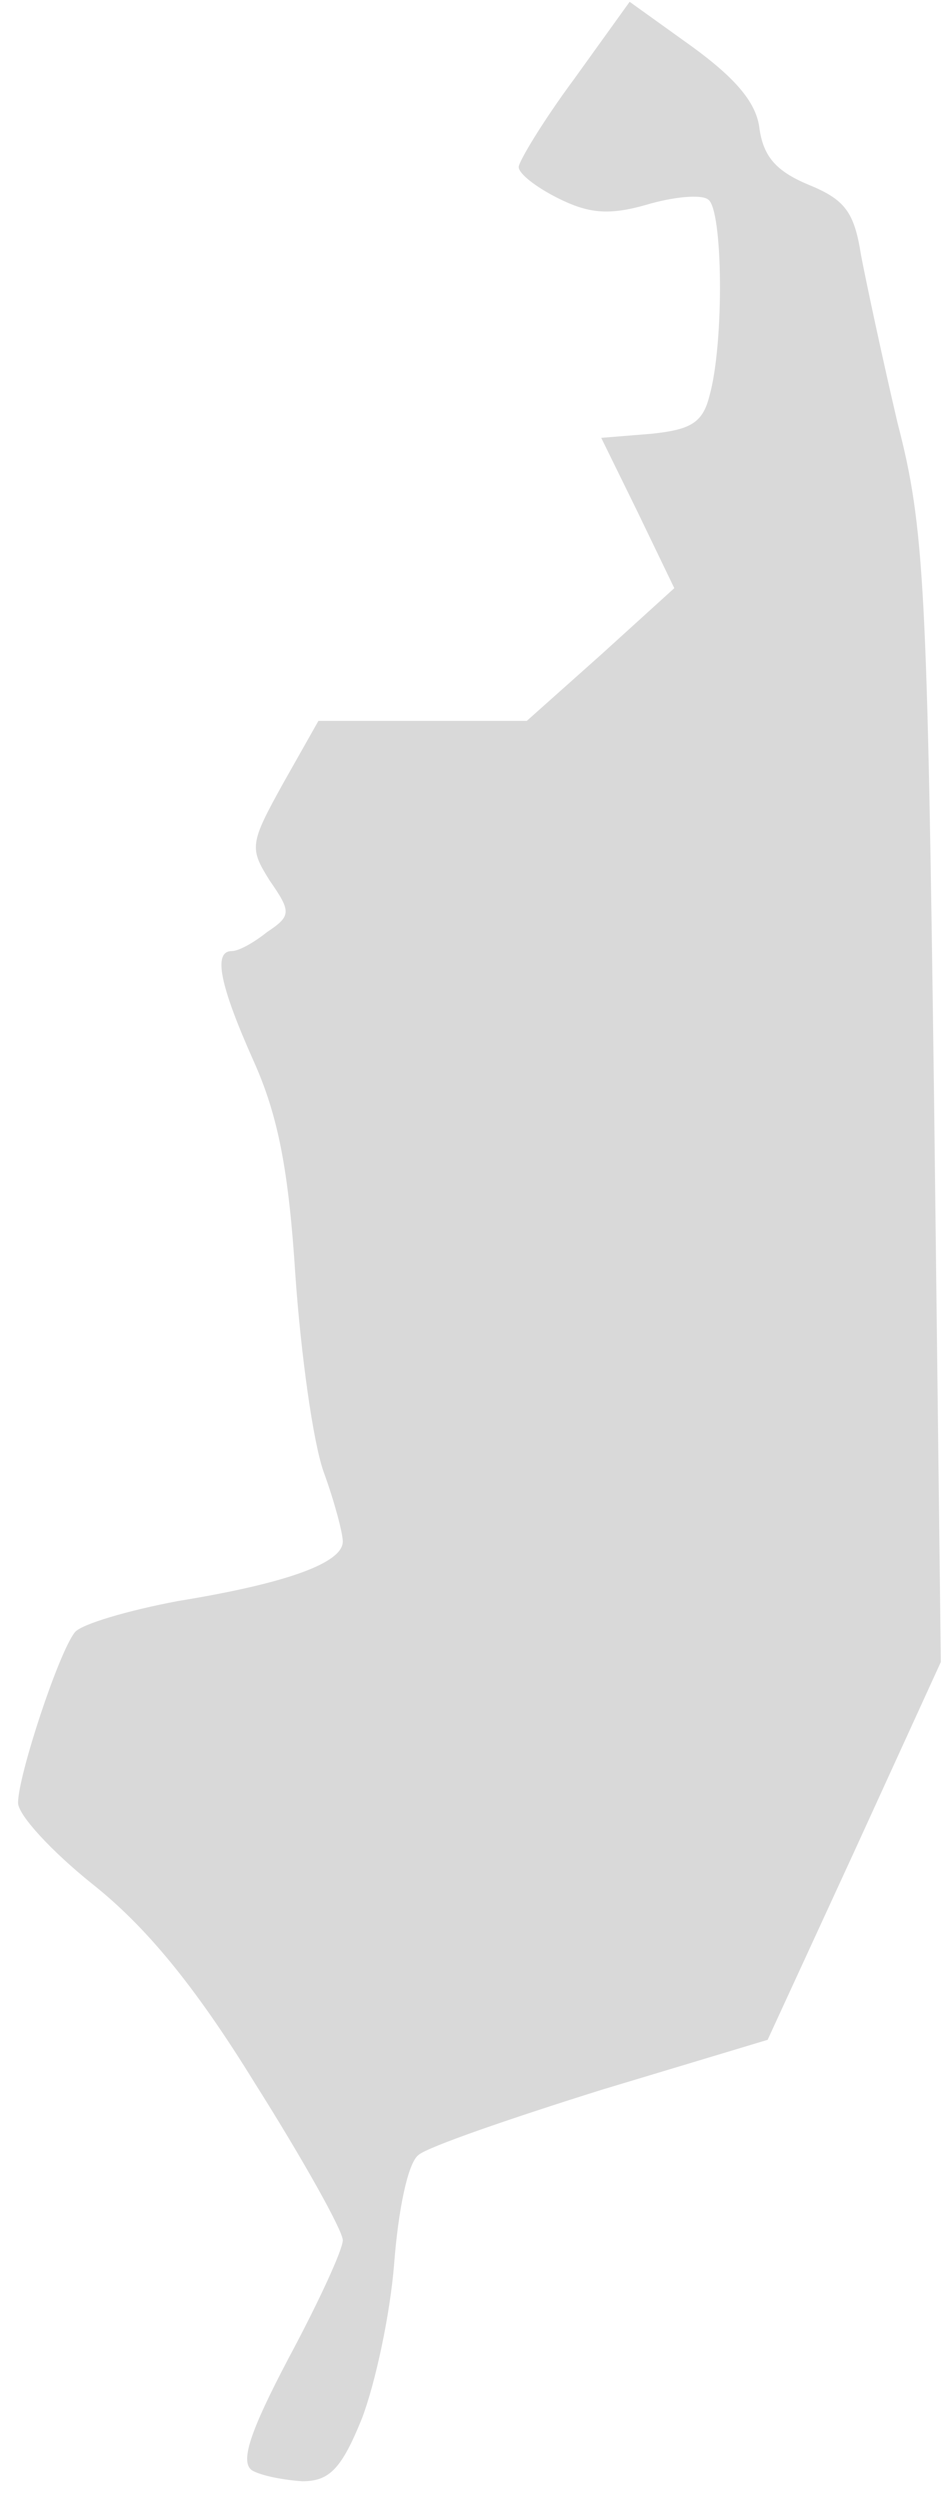 <svg width="50" height="132" viewBox="0 0 50 132" fill="none" xmlns="http://www.w3.org/2000/svg">
<path d="M13.326 130.439C12.682 130.01 13.183 128.437 15.257 124.505C16.83 121.573 18.118 118.785 18.118 118.284C18.118 117.784 16.044 114.066 13.469 109.99C10.251 104.771 7.676 101.696 4.887 99.48C2.742 97.764 0.954 95.834 0.954 95.19C0.954 93.76 3.099 87.254 3.958 86.181C4.315 85.752 6.747 85.037 9.393 84.537C15.114 83.607 18.118 82.534 18.118 81.391C18.118 80.962 17.689 79.317 17.116 77.744C16.544 76.171 15.901 71.452 15.615 67.376C15.257 61.728 14.685 58.868 13.398 56.008C11.61 52.004 11.252 50.217 12.253 50.217C12.611 50.217 13.398 49.788 14.113 49.215C15.4 48.358 15.4 48.143 14.256 46.498C13.183 44.782 13.183 44.568 14.971 41.35L16.83 38.062H22.337H27.844L31.777 34.558L35.639 31.055L33.708 27.05L31.777 23.118L34.423 22.904C36.497 22.689 37.141 22.331 37.498 20.901C38.285 18.113 38.213 11.034 37.427 10.534C37.069 10.248 35.567 10.391 34.137 10.82C32.135 11.392 31.062 11.249 29.488 10.463C28.344 9.89 27.415 9.175 27.415 8.818C27.415 8.532 28.702 6.387 30.347 4.17L33.279 0.095L36.569 2.454C38.928 4.17 40.001 5.457 40.144 6.816C40.359 8.246 41.002 9.032 42.719 9.747C44.65 10.534 45.15 11.178 45.508 13.466C45.794 14.967 46.652 18.971 47.439 22.331C48.869 27.837 49.012 30.983 49.37 58.081L49.727 87.754L45.15 97.764L40.573 107.702L31.777 110.348C26.985 111.849 22.623 113.351 22.122 113.78C21.55 114.209 21.05 116.711 20.835 119.5C20.621 122.217 19.834 125.863 19.119 127.722C18.046 130.368 17.402 131.011 15.972 131.011C14.971 130.94 13.827 130.725 13.326 130.439Z" fill="#D9D9D9"/>
</svg>
